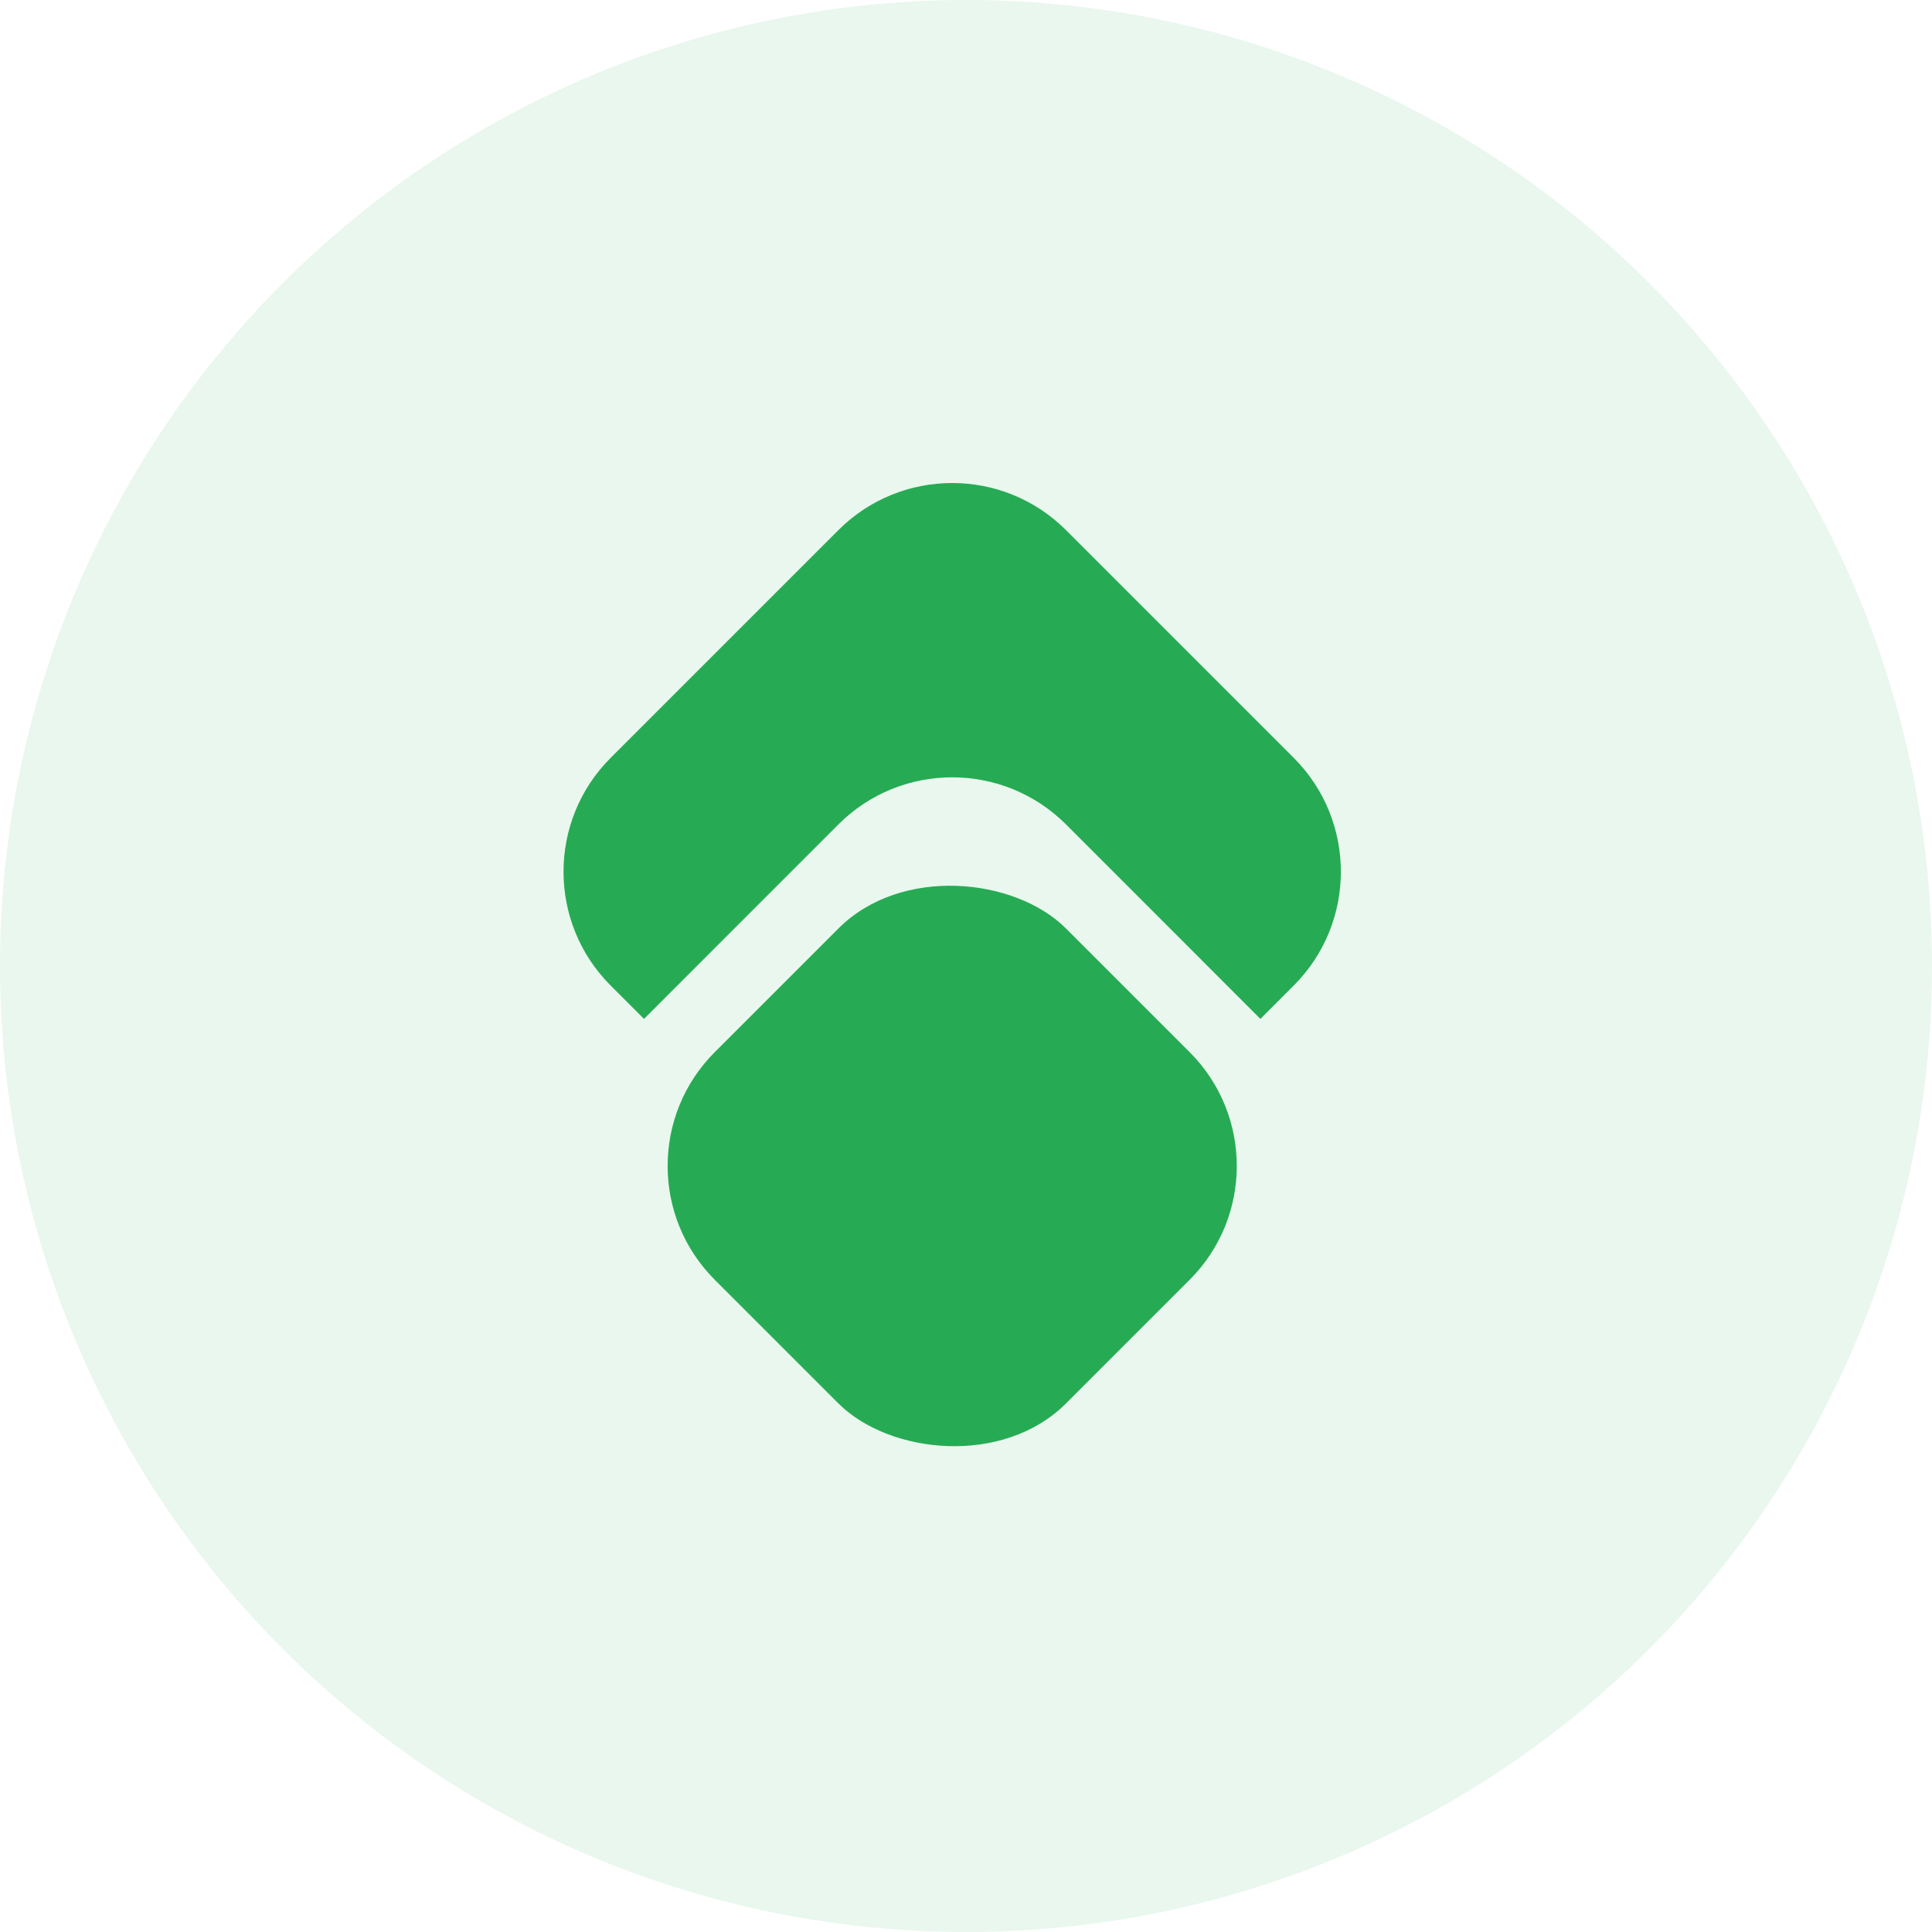<svg xmlns="http://www.w3.org/2000/svg" width="24" height="24" viewBox="0 0 24 24" fill="none">
  <circle opacity="0.1" cx="12" cy="12" r="12" fill="#26AB54"/>
  <rect x="7.465" y="14.484" width="6.171" height="6.171" rx="2" transform="rotate(-45 7.465 14.484)" fill="#26AB54"/>
  <path fill-rule="evenodd" clip-rule="evenodd" d="M7.586 9.414C6.805 10.195 6.805 11.462 7.586 12.243L8 12.657L10.414 10.242C11.195 9.461 12.462 9.461 13.243 10.242L15.657 12.657L16.071 12.243C16.852 11.462 16.852 10.195 16.071 9.414L13.243 6.586C12.462 5.805 11.195 5.805 10.414 6.586L7.586 9.414Z" fill="#26AB54"/>
</svg>